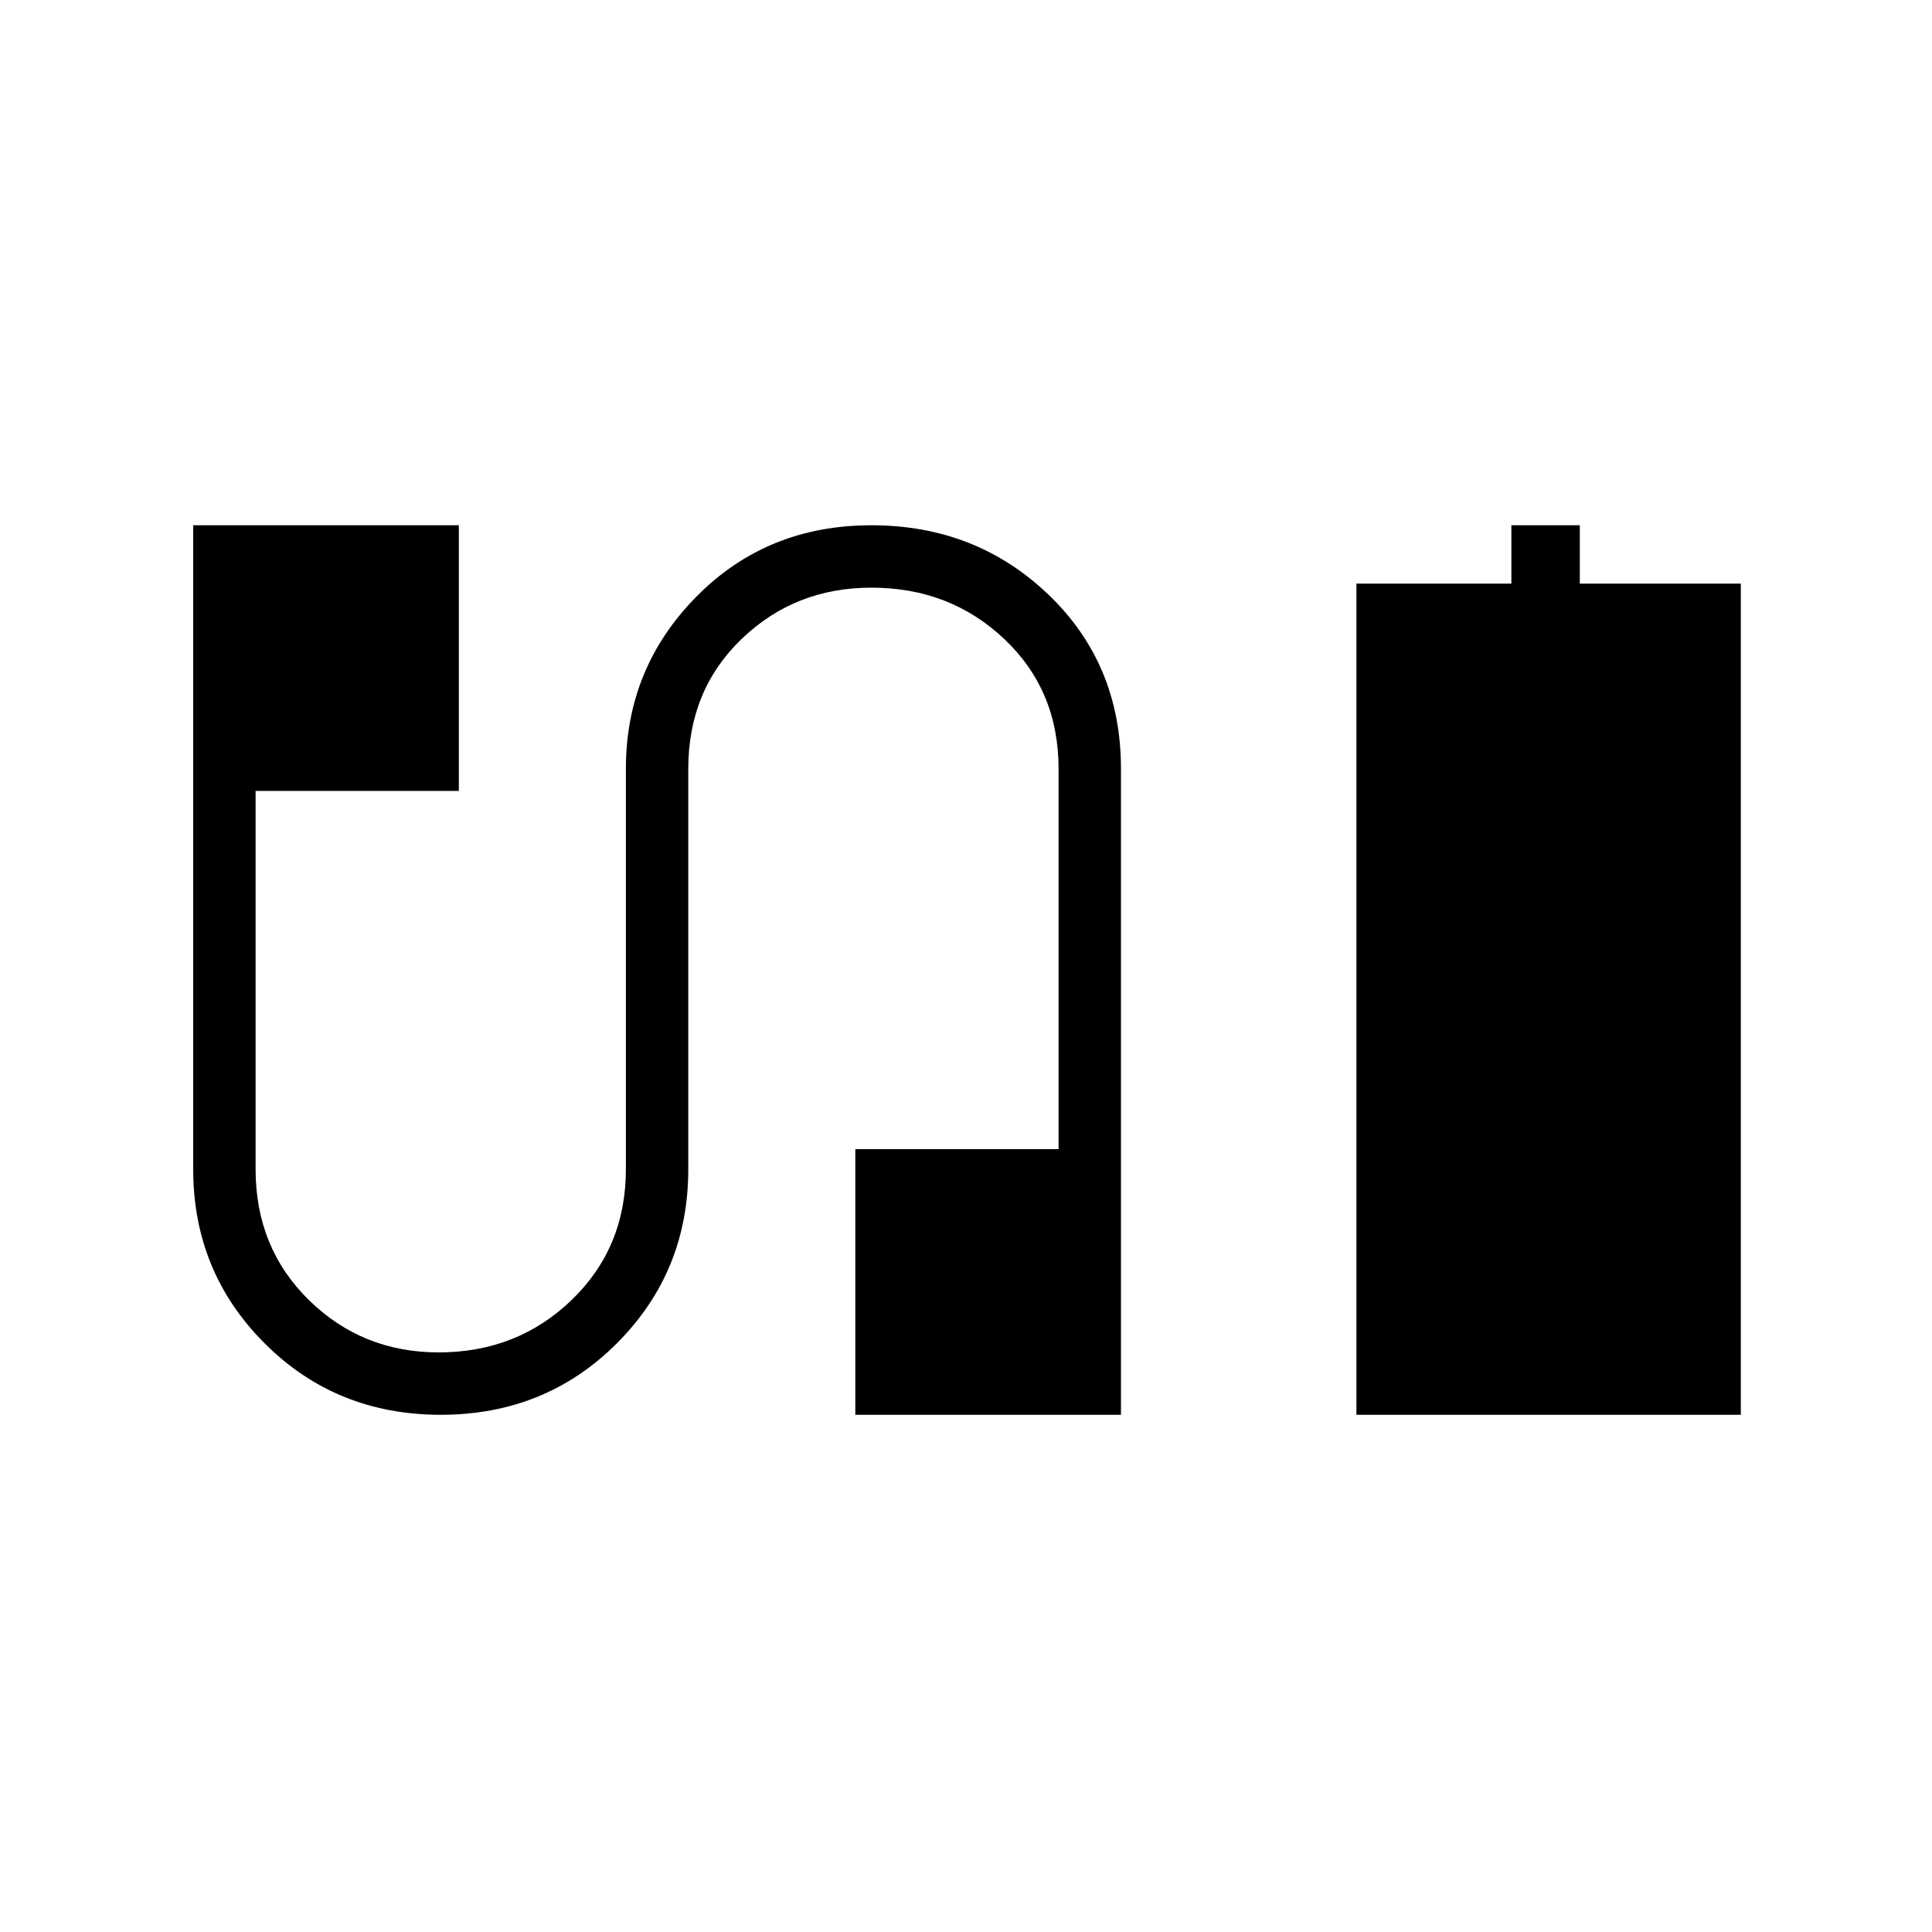 <svg xmlns="http://www.w3.org/2000/svg" height="48" width="48"><path d="M33.7 35.15V14.5h3.85v-1.45h1.7v1.45h4v20.65Zm-22.75 0q-2.6 0-4.375-1.775T4.8 29.05v-16h6.6v6.6H6.35v9.4q0 1.95 1.325 3.25t3.225 1.3q1.95 0 3.3-1.3 1.35-1.3 1.35-3.25V19.1q0-2.5 1.75-4.275 1.75-1.775 4.35-1.775 2.6 0 4.4 1.725 1.8 1.725 1.8 4.325v16.05h-6.6v-6.6h5.05V19.1q0-1.95-1.35-3.225-1.35-1.275-3.3-1.275-1.9 0-3.225 1.275Q17.1 17.15 17.1 19.1v9.95q0 2.55-1.775 4.325-1.775 1.775-4.375 1.775Z"/></svg>